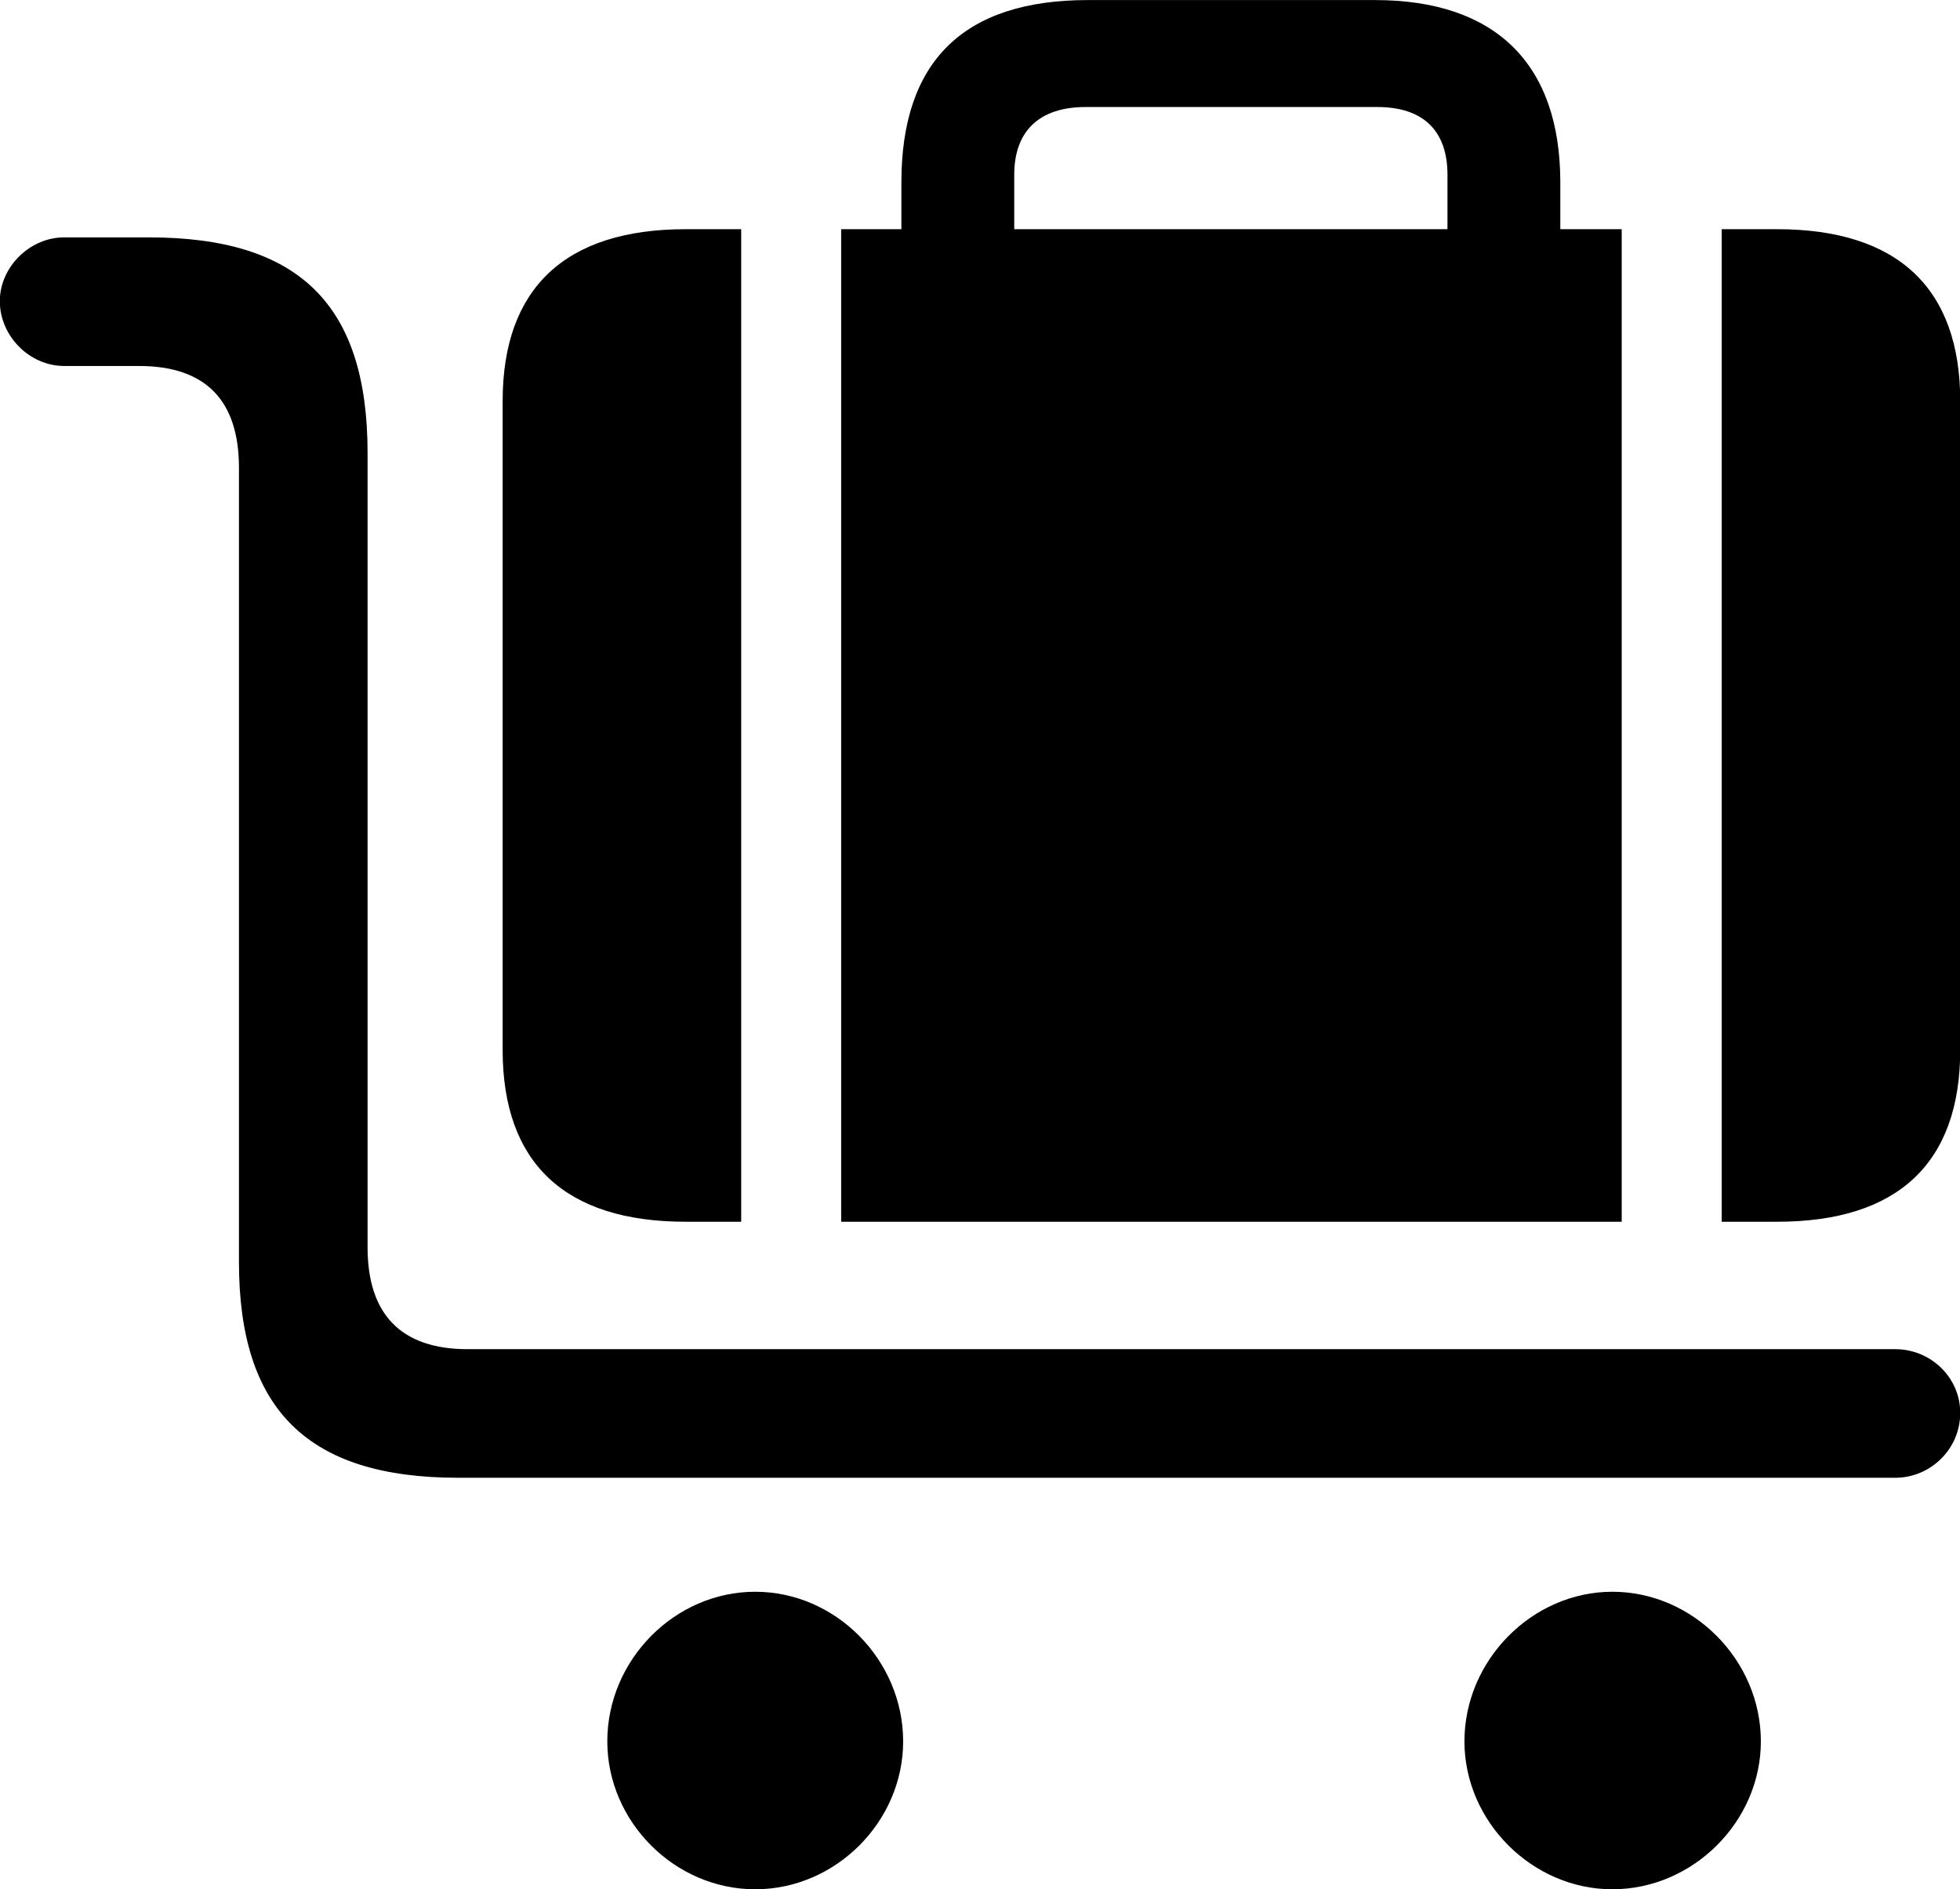 <svg viewBox="0 0 33.523 32.32" xmlns="http://www.w3.org/2000/svg"><path d="M29.447 20.901H30.397C32.457 20.901 33.527 19.901 33.527 17.961V6.861C33.527 4.931 32.457 3.921 30.397 3.921H29.447ZM17.347 2.991C17.347 2.241 17.777 1.831 18.567 1.831H23.557C24.347 1.831 24.757 2.241 24.757 2.991V3.921H17.347ZM32.417 25.281C33.017 25.281 33.527 24.791 33.527 24.171C33.527 23.561 33.017 23.081 32.417 23.081H7.997C6.867 23.081 6.287 22.491 6.287 21.341V7.751C6.287 5.211 5.117 4.061 2.547 4.061H1.097C0.507 4.061 -0.003 4.571 -0.003 5.151C-0.003 5.751 0.507 6.261 1.097 6.261H2.377C3.517 6.261 4.087 6.851 4.087 8.001V21.591C4.087 24.121 5.267 25.281 7.837 25.281ZM27.577 32.321C28.957 32.321 30.117 31.161 30.117 29.791C30.117 28.401 28.957 27.231 27.577 27.231C26.207 27.231 25.047 28.401 25.047 29.791C25.047 31.161 26.207 32.321 27.577 32.321ZM12.917 32.321C14.297 32.321 15.447 31.161 15.447 29.791C15.447 28.401 14.297 27.231 12.917 27.231C11.537 27.231 10.387 28.401 10.387 29.791C10.387 31.161 11.537 32.321 12.917 32.321ZM14.387 20.901H27.737V3.921H26.687V3.121C26.687 1.091 25.577 0.001 23.517 0.001H18.607C16.487 0.001 15.417 1.041 15.417 3.121V3.921H14.387ZM11.727 3.921C9.667 3.921 8.597 4.931 8.597 6.861V17.961C8.597 19.901 9.667 20.901 11.727 20.901H12.677V3.921Z" /></svg>